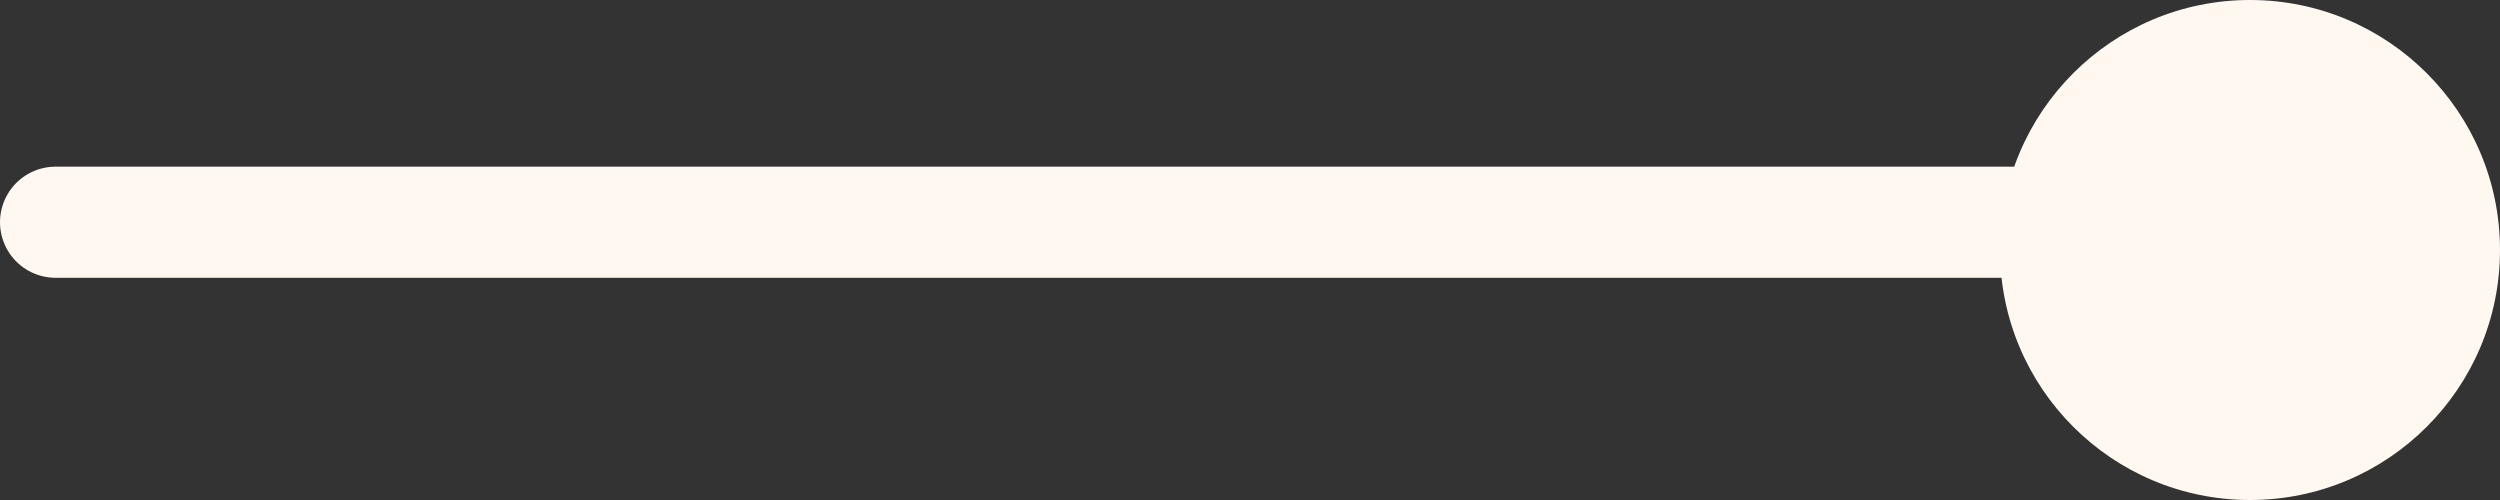 <svg width="45" height="9" viewBox="0 0 45 9" fill="none" xmlns="http://www.w3.org/2000/svg">
<rect x="0" y="0" width="45" height="9" fill="#333333" stroke="none"/>
<path d="M1 4H41" stroke="#FFF8F0" stroke-width="2" stroke-linecap="round"/>
<circle cx="40.5" cy="4.5" r="4.5" fill="#FFF8F0"/>
</svg>
